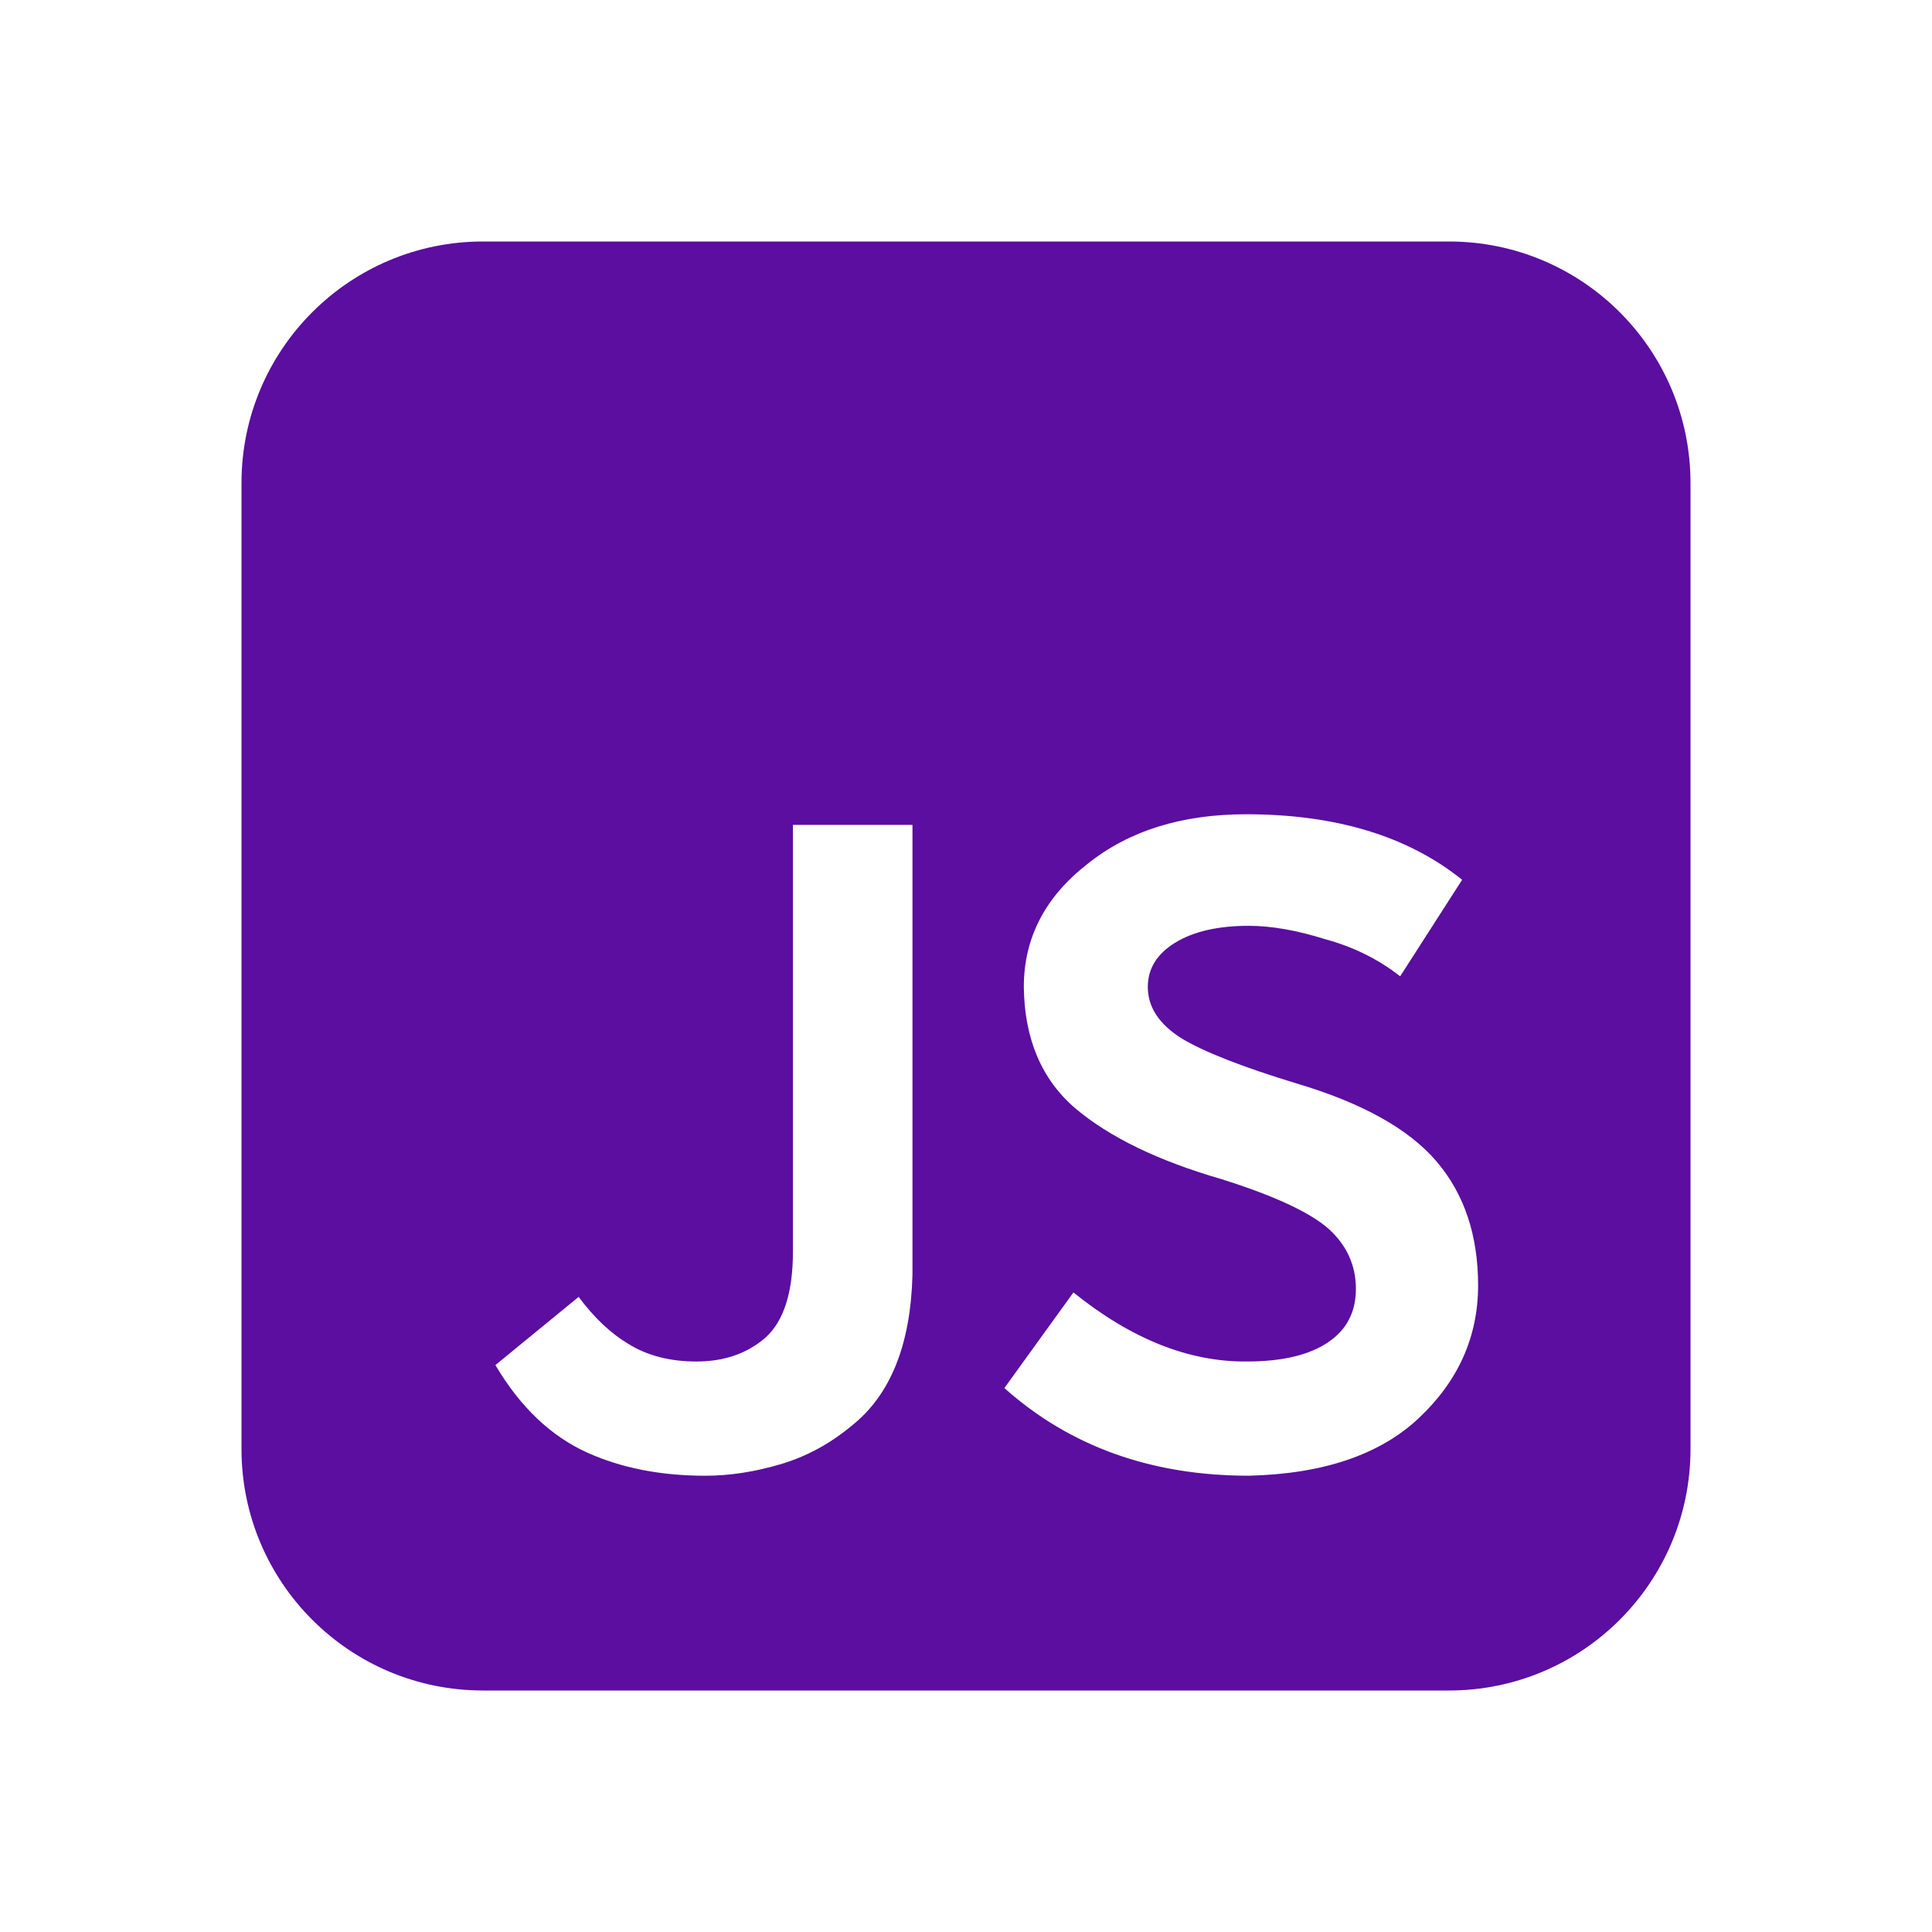 <svg viewBox="0 0 150 150" fill="#5b0e9f" xmlns="http://www.w3.org/2000/svg" id="Javascript-Fill--Streamline-Remix-Fill" height="150" width="150"><desc>Javascript Fill Streamline Icon: https://streamlinehq.com</desc><path d="M37.5 18.75C27.145 18.75 18.75 27.145 18.75 37.5v75c0 10.356 8.395 18.75 18.75 18.75h75c10.356 0 18.75 -8.394 18.75 -18.75V37.5c0 -10.355 -8.394 -18.75 -18.75 -18.75H37.5Zm45.84 81.594c4.492 3.621 8.983 5.408 13.475 5.362 2.75 0 4.858 -0.504 6.325 -1.512 1.421 -0.963 2.131 -2.337 2.131 -4.125 0 -1.833 -0.711 -3.392 -2.131 -4.675 -1.467 -1.283 -4.239 -2.567 -8.319 -3.85 -4.904 -1.421 -8.686 -3.254 -11.344 -5.5 -2.612 -2.246 -3.942 -5.386 -3.988 -9.419 0 -3.804 1.65 -6.989 4.95 -9.556 3.208 -2.567 7.311 -3.85 12.306 -3.85 6.967 0 12.558 1.696 16.775 5.087l-4.812 7.494c-1.696 -1.329 -3.644 -2.292 -5.844 -2.888 -2.2 -0.688 -4.171 -1.031 -5.912 -1.031 -2.383 0 -4.286 0.436 -5.706 1.306 -1.421 0.871 -2.131 2.017 -2.131 3.438 0 1.558 0.871 2.888 2.612 3.988 1.742 1.054 4.721 2.223 8.938 3.506 5.087 1.512 8.708 3.529 10.863 6.05s3.231 5.729 3.231 9.625c0 3.988 -1.536 7.425 -4.606 10.312 -3.025 2.842 -7.425 4.331 -13.2 4.469 -7.562 0 -13.887 -2.269 -18.975 -6.806l5.362 -7.425Zm-34.565 3.988c1.467 0.917 3.231 1.375 5.294 1.375 2.154 0 3.942 -0.619 5.362 -1.856 1.421 -1.283 2.131 -3.506 2.131 -6.669v-33.137h9.282v34.925c-0.137 5.408 -1.696 9.304 -4.675 11.688 -1.696 1.421 -3.553 2.429 -5.569 3.025 -2.017 0.596 -3.965 0.894 -5.844 0.894 -3.438 0 -6.485 -0.596 -9.144 -1.787 -2.842 -1.283 -5.225 -3.552 -7.15 -6.806l6.463 -5.294c1.192 1.604 2.475 2.819 3.85 3.644Z" stroke-width="6.25"></path></svg>